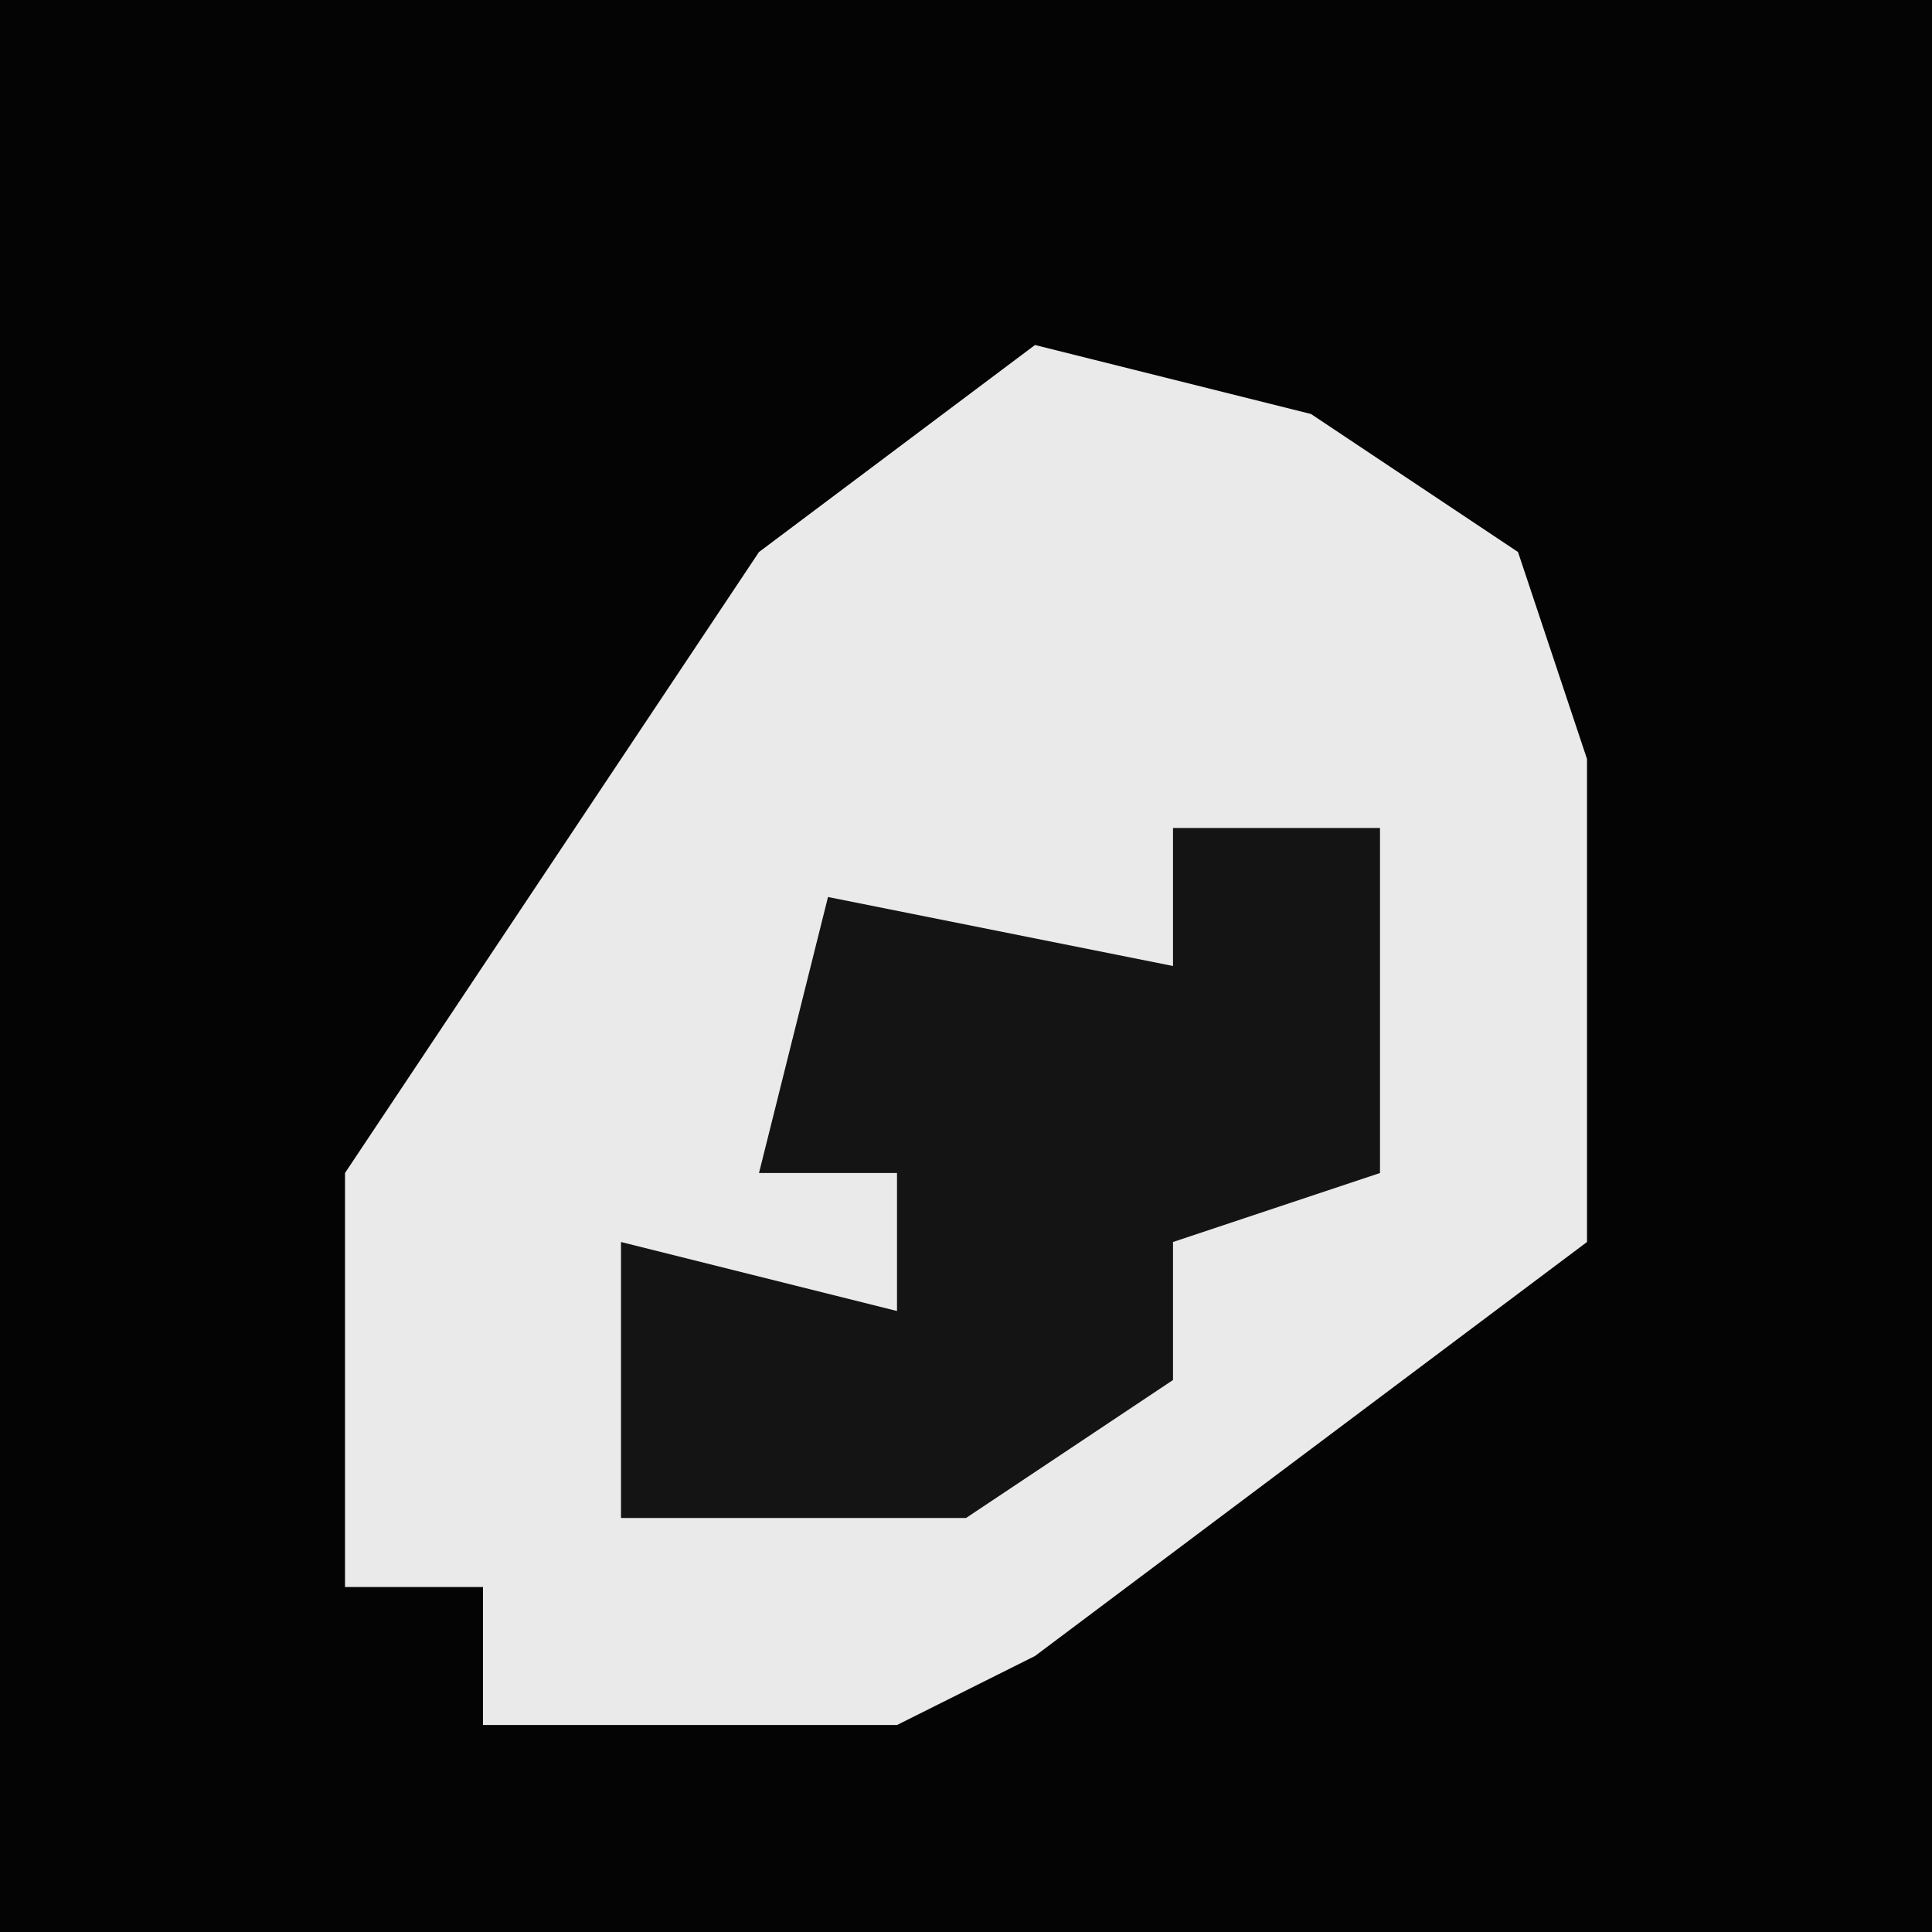 <?xml version="1.0" encoding="UTF-8"?>
<svg version="1.1" xmlns="http://www.w3.org/2000/svg" width="28" height="28">
<path d="M0,0 L28,0 L28,28 L0,28 Z " fill="#040404" transform="translate(0,0)"/>
<path d="M0,0 L4,1 L7,3 L8,6 L8,13 L0,19 L-2,20 L-8,20 L-8,18 L-10,18 L-10,12 L-4,3 Z " fill="#EAEAEA" transform="translate(15,5)"/>
<path d="M0,0 L3,0 L3,5 L0,6 L0,8 L-3,10 L-8,10 L-8,6 L-4,7 L-4,5 L-6,5 L-5,1 L0,2 Z " fill="#141414" transform="translate(17,12)"/>
</svg>
